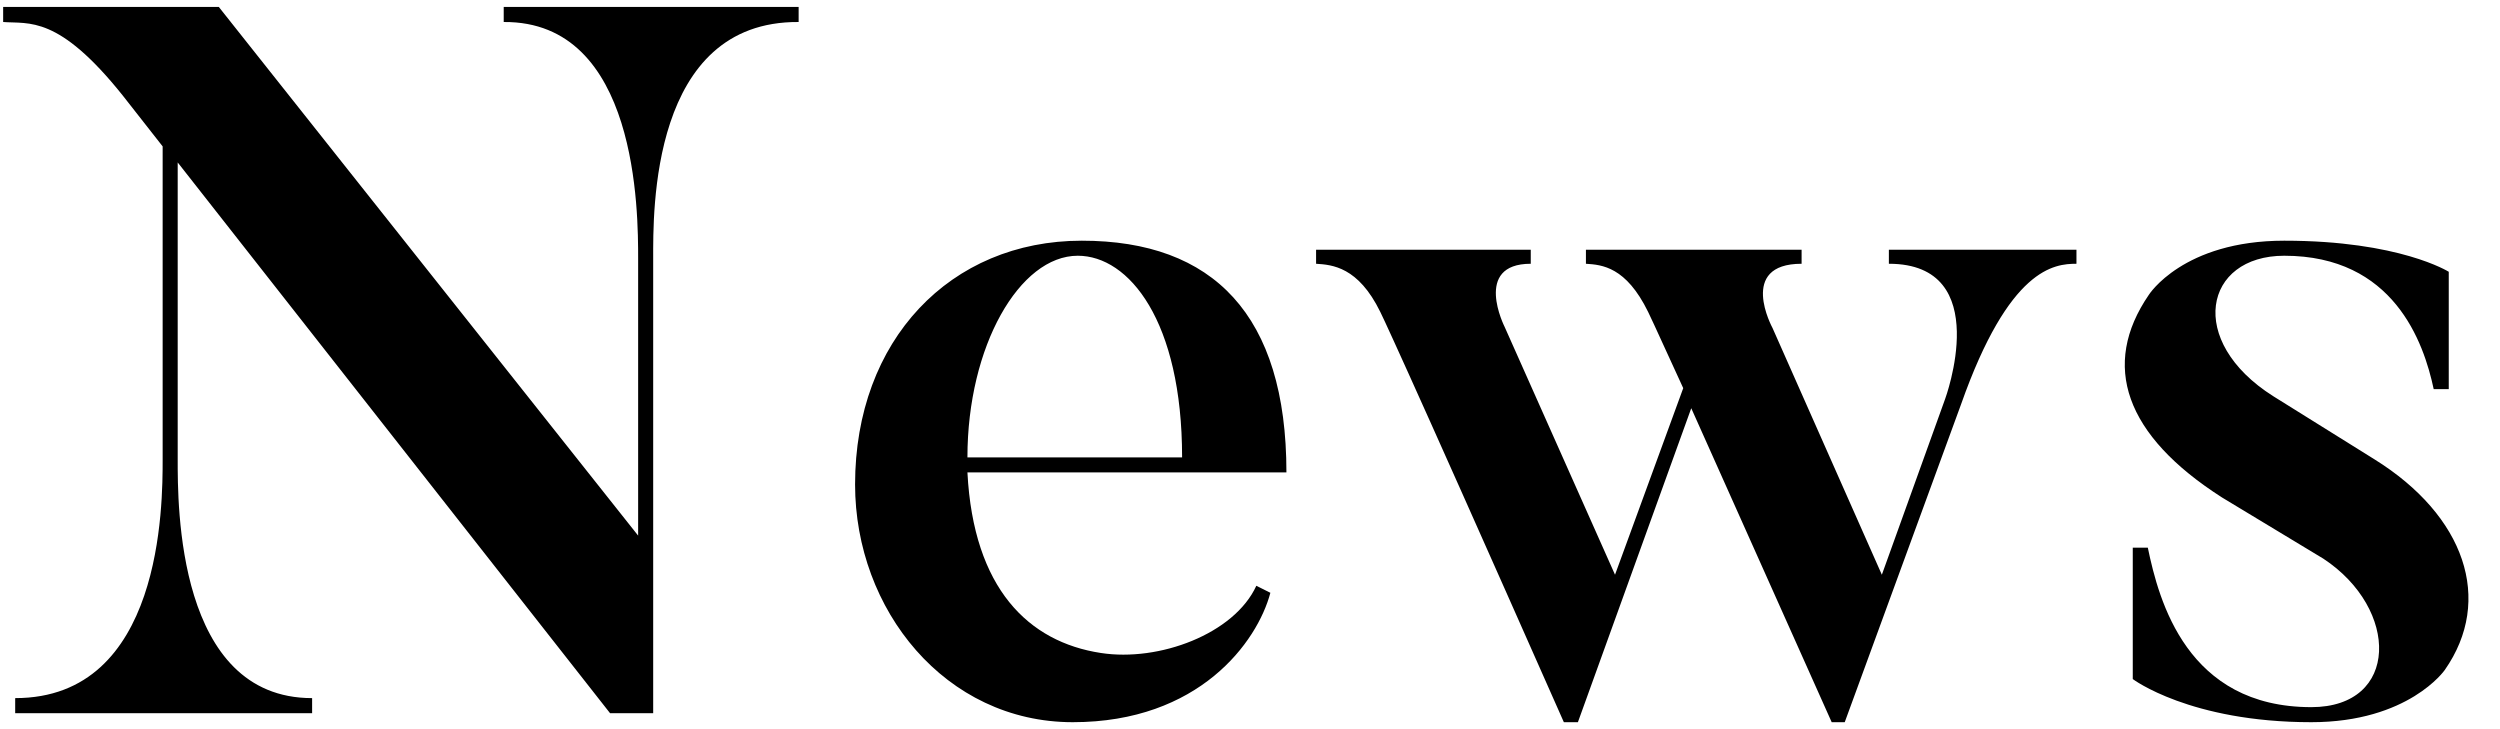 <svg width="319" height="93" viewBox="0 0 319 93" fill="none" xmlns="http://www.w3.org/2000/svg">
<path d="M64.274 0.888H101.906V2.808C82.962 2.68 83.346 27.128 83.346 33.016V91H77.842L22.674 20.728V58.616C22.674 64.376 22.546 89.08 39.826 89.08V91H1.938V89.08C20.754 89.08 20.754 64.376 20.754 58.616V18.68L15.634 12.152C7.442 1.912 3.73 3.064 0.402 2.808V0.888H27.922L81.426 68.344V33.016C81.426 27.128 81.426 2.68 64.274 2.808V0.888ZM123.444 58.36H150.836C150.836 40.952 144.052 32.632 137.524 32.632C130.1 32.632 123.444 44.152 123.444 58.36ZM160.308 74.744L162.1 75.64C160.436 81.912 153.012 92.152 136.884 92.152C120.628 92.152 109.108 77.816 109.108 61.816C109.108 43.384 121.268 30.712 138.036 30.712C154.804 30.712 164.148 40.184 164.148 60.28H123.444C124.212 75.128 131.252 81.912 140.468 83.32C147.892 84.472 157.492 80.888 160.308 74.744ZM241.02 31.864H264.956V33.656C262.14 33.656 256.38 34.168 250.236 51.576L235.388 92.152H233.724L215.804 52.088L201.34 92.152H199.548C177.788 43 176.124 39.8 176.124 39.8C173.308 34.04 169.98 33.784 167.932 33.656V31.864H195.324V33.656C187.9 33.656 191.996 41.72 191.996 41.72L206.076 73.336L214.78 49.528C210.812 40.824 210.3 39.8 210.3 39.8C207.484 34.04 204.412 33.784 202.364 33.656V31.864H229.884V33.656C221.692 33.656 226.172 41.848 226.172 41.848L240.124 73.336L248.188 50.936C248.188 50.936 254.588 33.656 241.02 33.656V31.864ZM311.949 85.496C311.949 85.496 307.341 92.152 294.925 92.152C279.437 92.152 272.141 86.648 272.141 86.648V69.88H274.061C275.469 76.664 279.053 90.232 294.925 90.232C306.189 90.232 306.189 77.688 296.461 71.288L283.533 63.48C271.117 55.544 268.045 46.584 274.189 37.624C274.189 37.624 278.541 30.712 291.469 30.712C306.189 30.712 312.461 34.68 312.461 34.68V49.656H310.541C309.261 43.64 305.421 32.632 291.469 32.632C281.229 32.632 278.925 43.512 290.061 50.552L302.989 58.616C314.509 65.784 318.221 76.536 311.949 85.496Z" fill="black"/>
</svg>
